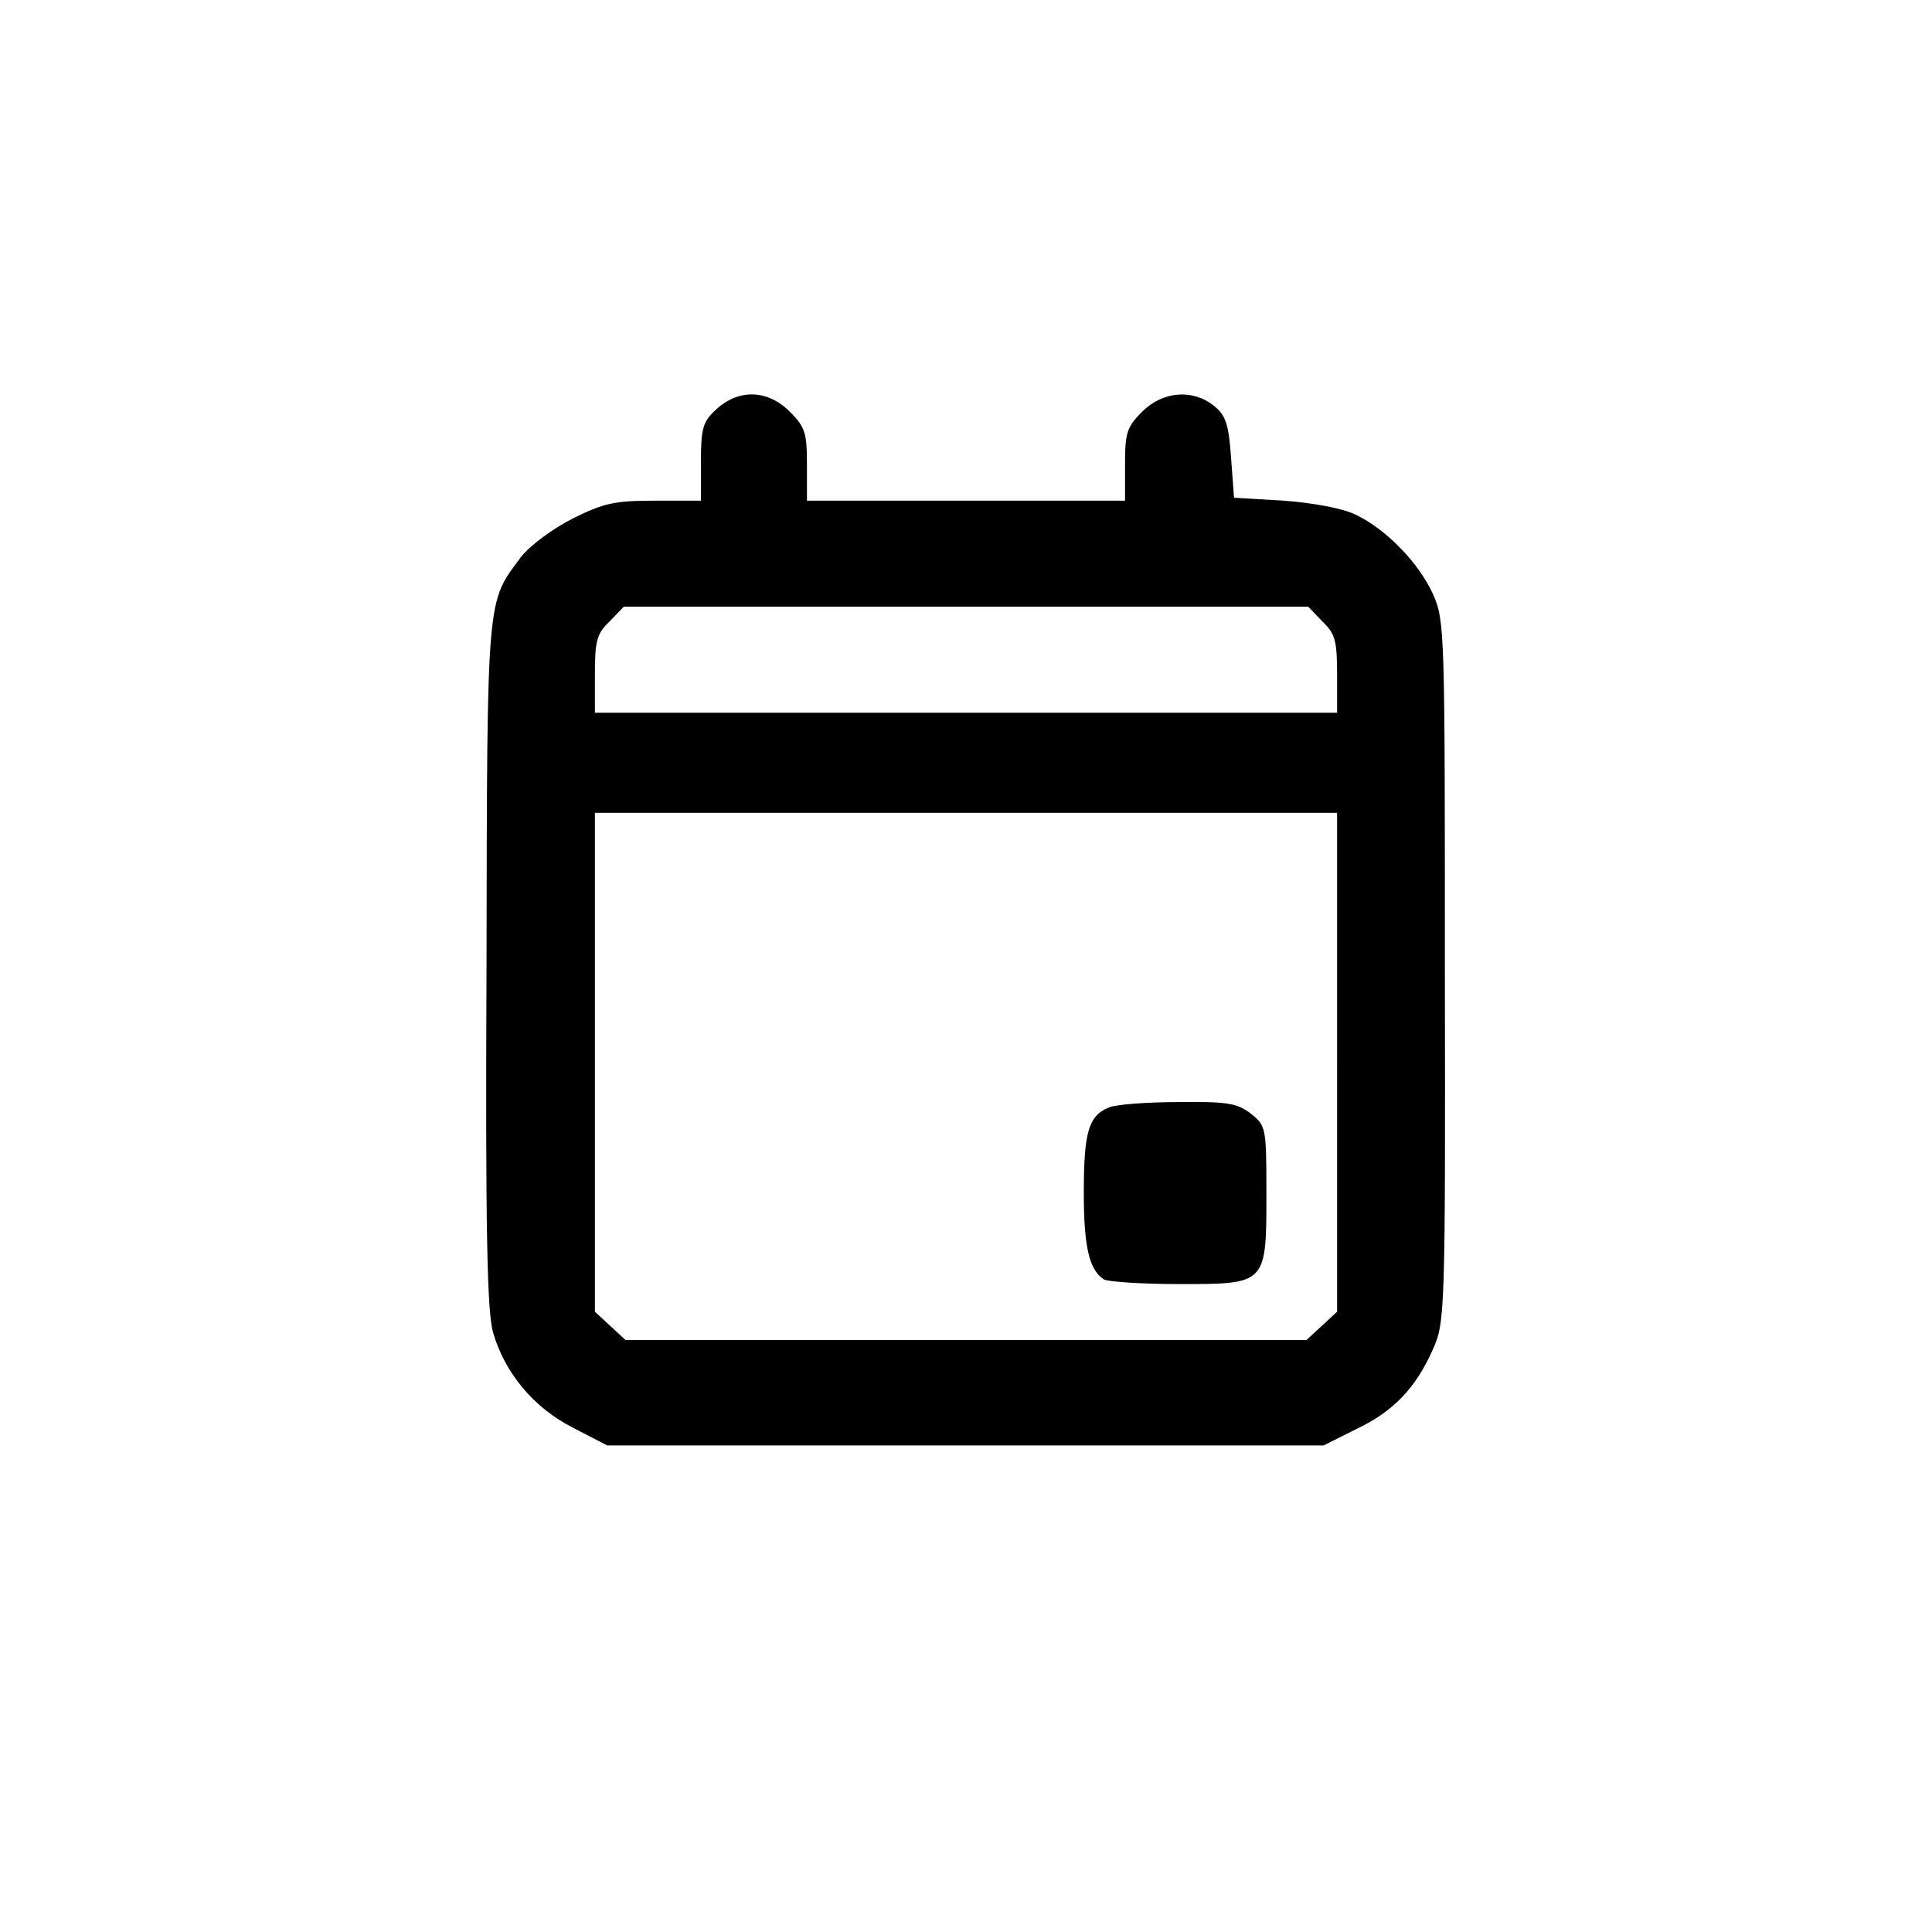 <?xml version="1.0" standalone="no"?>
<!DOCTYPE svg PUBLIC "-//W3C//DTD SVG 20010904//EN"
 "http://www.w3.org/TR/2001/REC-SVG-20010904/DTD/svg10.dtd">
<svg version="1.0" xmlns="http://www.w3.org/2000/svg"
 width="328pt" height="328pt" viewBox="0 0 328 328"
 preserveAspectRatio="xMidYMid meet">
<g transform="translate(0,328) scale(0.1,-0.1)"
fill="#000000" stroke="none">
<path d="M1216 2585 c-23 -21 -26 -32 -26 -90 l0 -65 -78 0 c-68 0 -87 -4
-139 -30 -34 -17 -73 -46 -88 -65 -59 -79 -58 -58 -59 -690 -2 -456 1 -590 11
-627 20 -69 69 -128 136 -162 l58 -30 608 0 608 0 56 28 c63 30 101 70 130
136 20 44 21 64 20 640 0 576 0 596 -20 641 -24 53 -79 110 -131 135 -22 11
-71 20 -122 24 l-85 5 -5 68 c-4 57 -9 72 -29 88 -36 29 -87 25 -122 -10 -26
-26 -29 -36 -29 -90 l0 -61 -270 0 -270 0 0 61 c0 54 -3 64 -29 90 -38 38 -87
39 -125 4z m1029 -360 c22 -21 25 -33 25 -90 l0 -65 -630 0 -630 0 0 65 c0 57
3 69 25 90 l24 25 581 0 581 0 24 -25z m25 -748 l0 -424 -26 -24 -26 -24 -578
0 -578 0 -26 24 -26 24 0 424 0 423 630 0 630 0 0 -423z"/>
<path d="M1883 1400 c-35 -14 -43 -42 -43 -145 0 -91 9 -131 34 -147 6 -4 64
-8 128 -8 149 0 148 -1 148 156 0 110 -1 113 -26 133 -23 18 -40 21 -123 20
-53 0 -106 -4 -118 -9z"/>
</g>
</svg>
